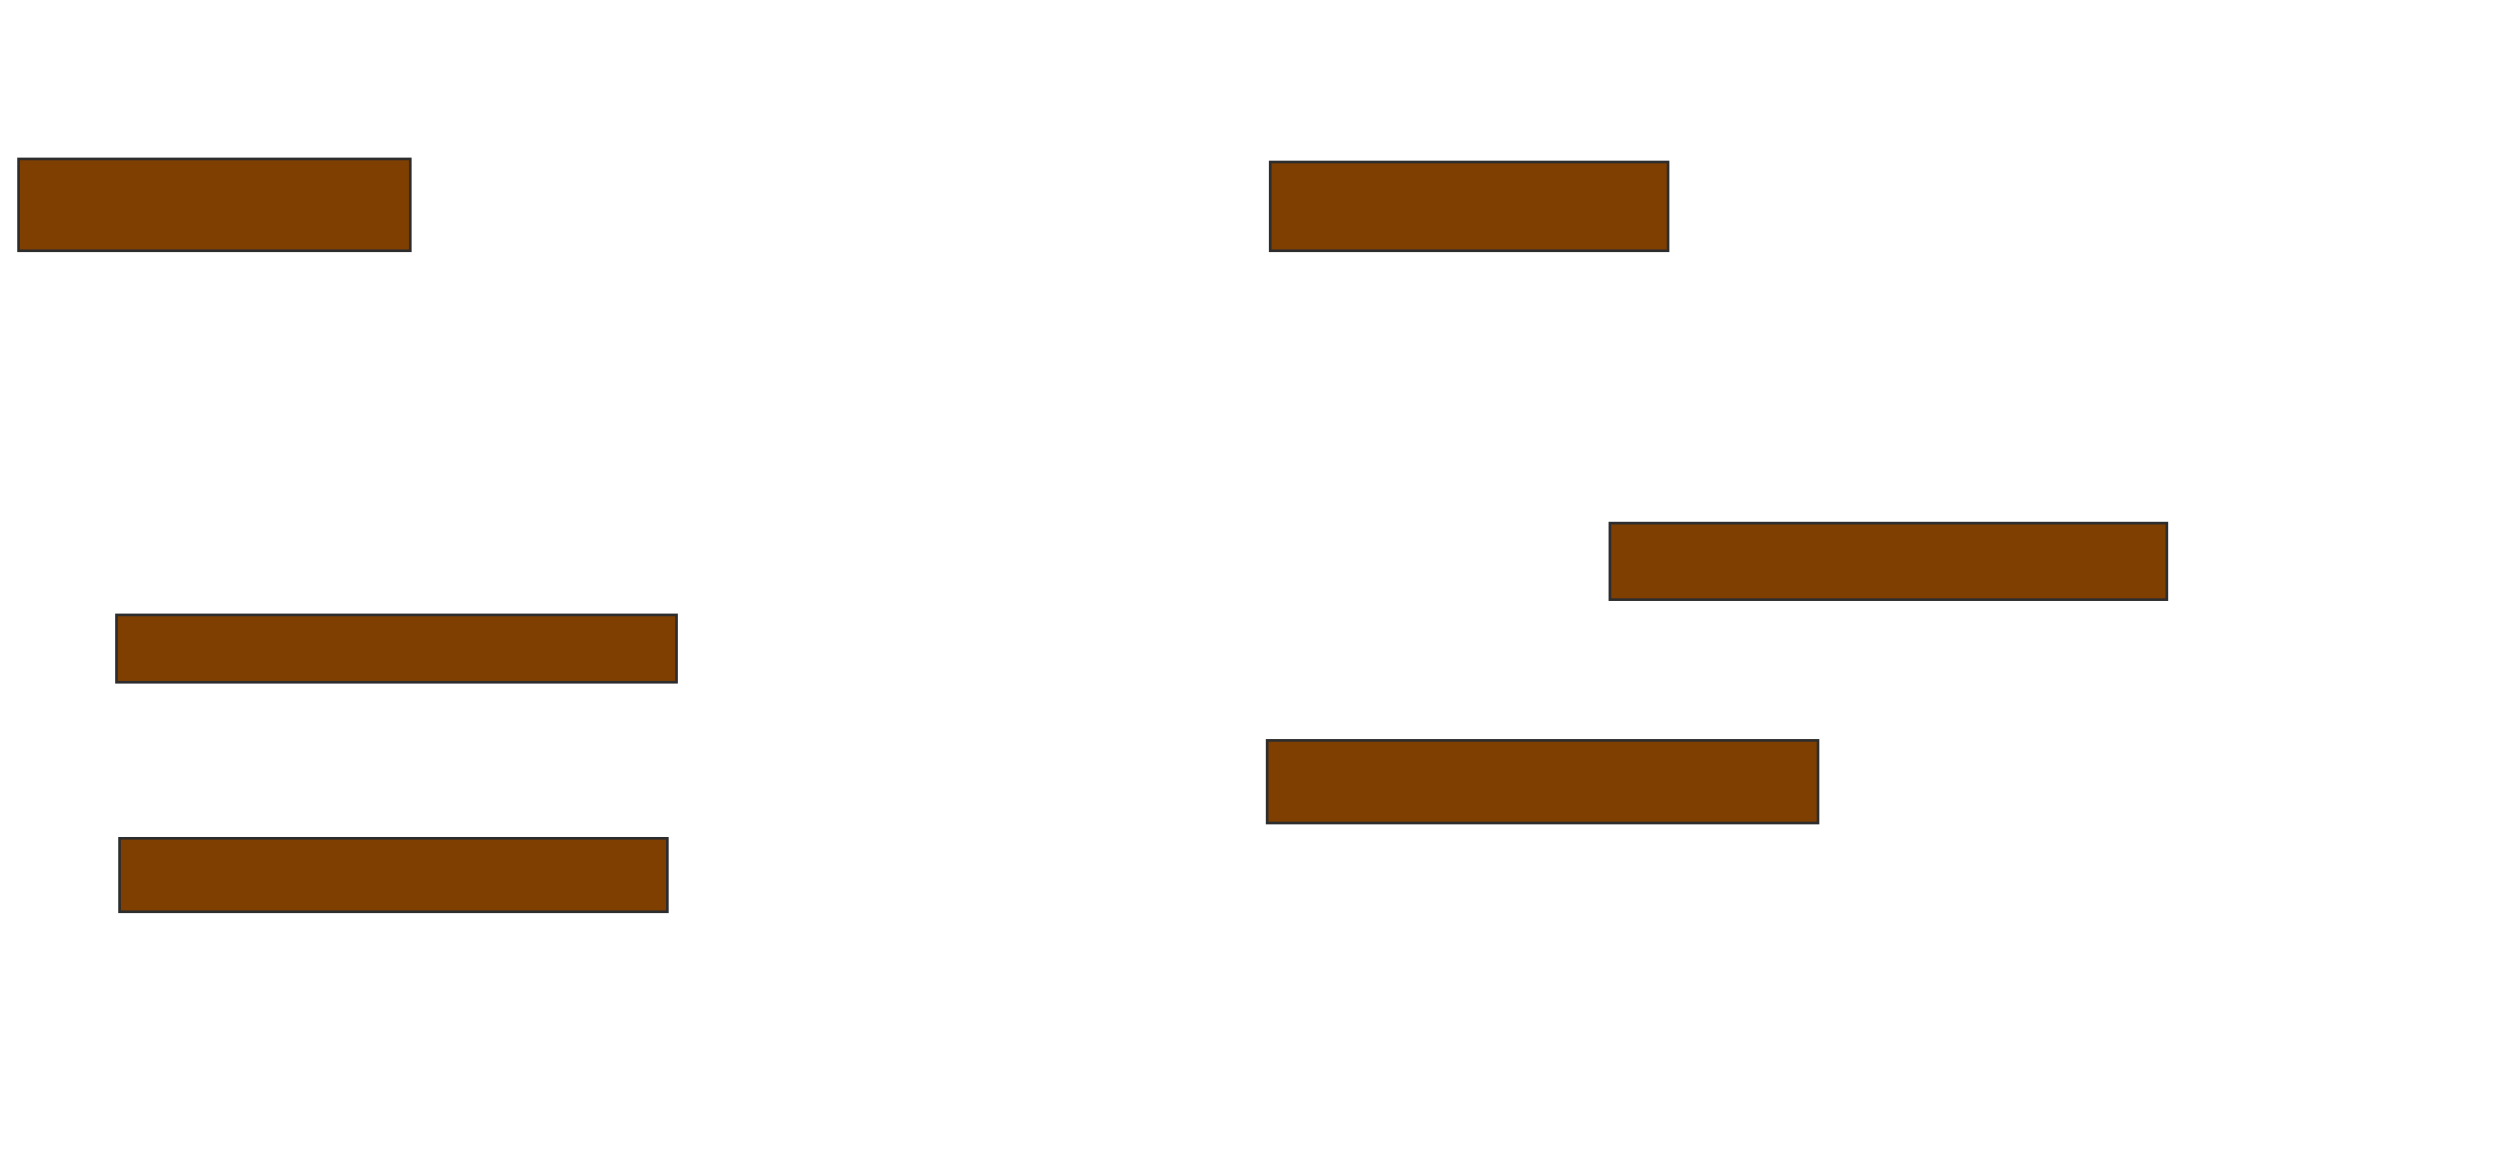 <svg xmlns="http://www.w3.org/2000/svg" width="939" height="438">
 <!-- Created with Image Occlusion Enhanced -->
 <g>
  <title>Labels</title>
 </g>
 <g>
  <title>Masks</title>
  <g id="b8aac142729c4b41bee0b6ab6bcee6be-ao-1">
   <rect height="34.483" width="147.126" y="59.701" x="6.977" stroke-linecap="null" stroke-linejoin="null" stroke-dasharray="null" stroke="#2D2D2D" fill="#7f3f00"/>
   <rect height="33.333" width="149.425" y="60.851" x="477.092" stroke-linecap="null" stroke-linejoin="null" stroke-dasharray="null" stroke="#2D2D2D" fill="#7f3f00"/>
  </g>
  
  <g id="b8aac142729c4b41bee0b6ab6bcee6be-ao-3">
   <rect height="28.736" width="209.195" y="196.483" x="604.678" stroke-linecap="null" stroke-linejoin="null" stroke-dasharray="null" stroke="#2D2D2D" fill="#7f3f00"/>
   <rect height="25.287" width="210.345" y="230.966" x="43.759" stroke-linecap="null" stroke-linejoin="null" stroke-dasharray="null" stroke="#2D2D2D" fill="#7f3f00"/>
  </g>
  <g id="b8aac142729c4b41bee0b6ab6bcee6be-ao-4">
   <rect height="27.586" width="205.747" y="314.874" x="44.908" stroke-linecap="null" stroke-linejoin="null" stroke-dasharray="null" stroke="#2D2D2D" fill="#7f3f00"/>
   <rect height="31.034" width="206.897" y="278.092" x="475.943" stroke-linecap="null" stroke-linejoin="null" stroke-dasharray="null" stroke="#2D2D2D" fill="#7f3f00"/>
  </g>
 </g>
</svg>